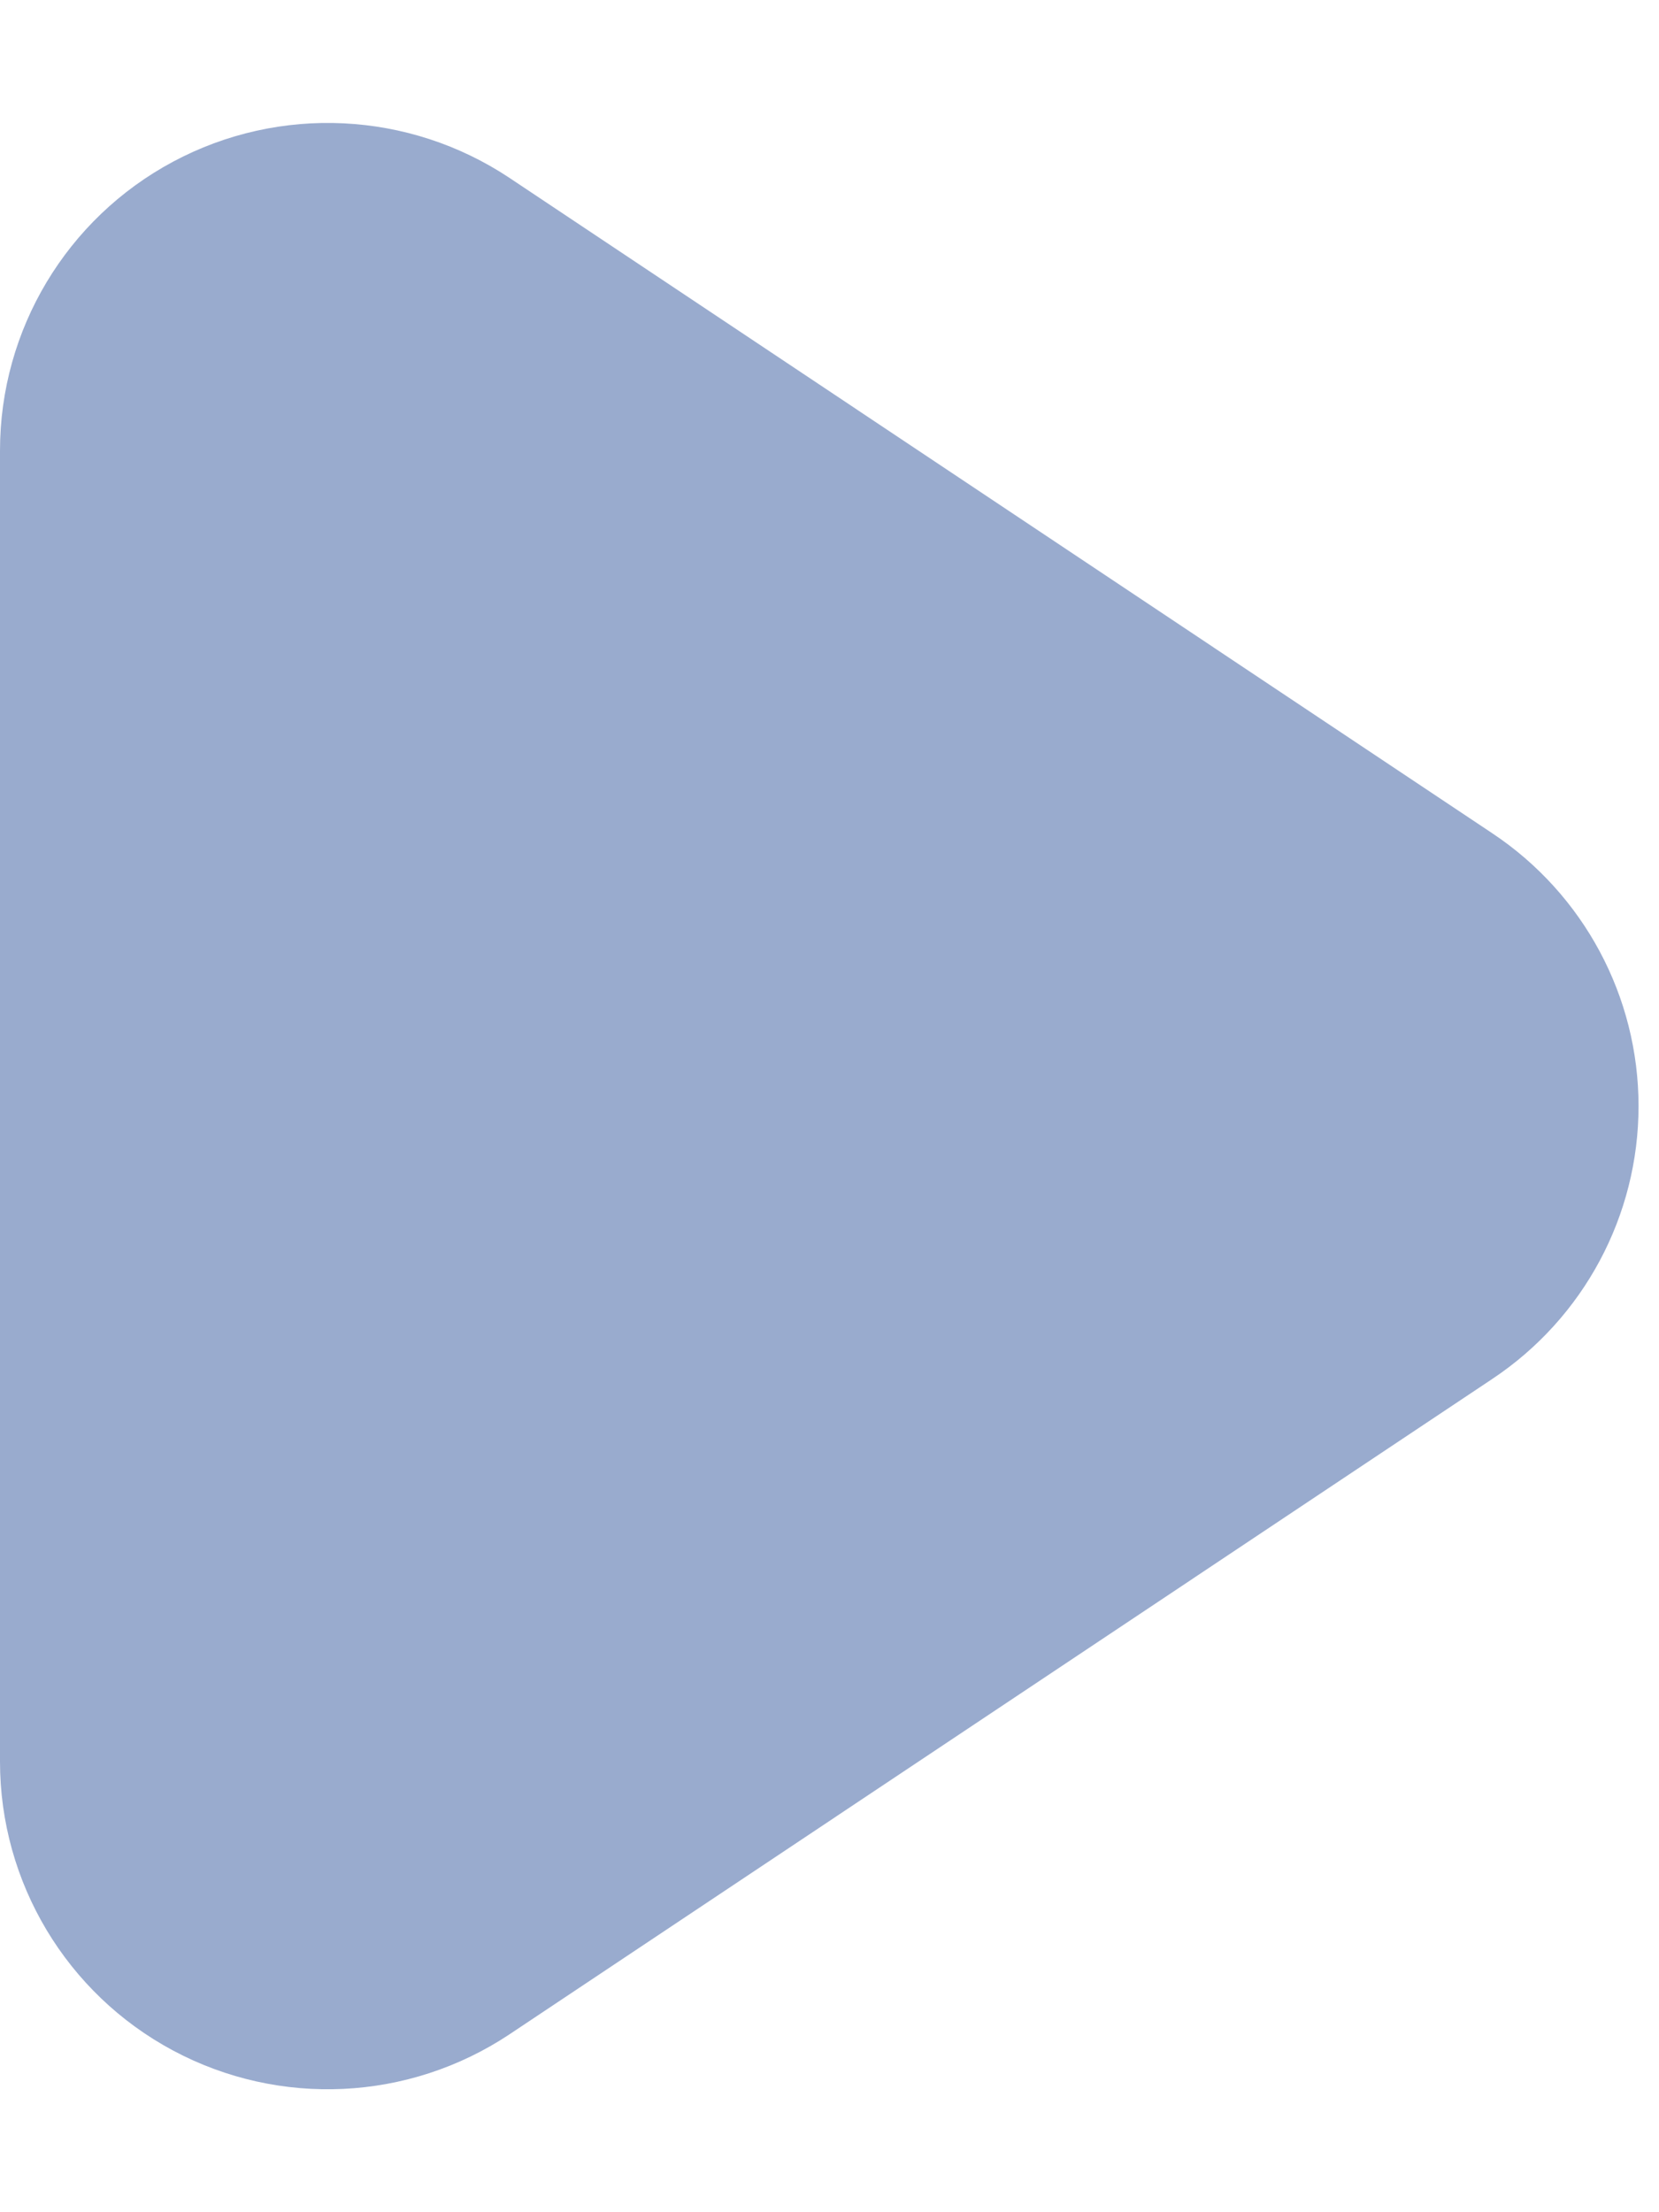 <svg width="9" height="12" viewBox="0 0 9 12" fill="none" xmlns="http://www.w3.org/2000/svg">
<path d="M0.939 0.877C1.517 0.568 2.218 0.602 2.764 0.965L8.097 4.521C8.592 4.851 8.889 5.406 8.889 6C8.889 6.594 8.592 7.149 8.097 7.479L2.764 11.035C2.218 11.398 1.517 11.432 0.939 11.123C0.361 10.814 0 10.211 0 9.556V2.444C0 1.789 0.361 1.186 0.939 0.877Z" fill="#99ABCE"/>
</svg>
